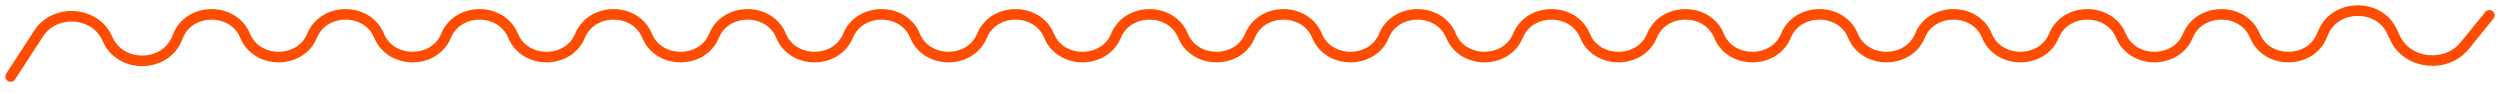 <svg width="106" height="4" viewBox="0 0 106 4" fill="none" xmlns="http://www.w3.org/2000/svg">
<path d="M0.451 3.245L1.639 1.419C2.32 0.372 4.001 0.472 4.53 1.591L4.585 1.708C5.15 2.901 7 2.858 7.5 1.641L7.552 1.514C8.047 0.308 9.897 0.308 10.392 1.514C10.887 2.721 12.738 2.721 13.233 1.514C13.728 0.308 15.578 0.308 16.073 1.514C16.568 2.721 18.419 2.721 18.914 1.514C19.409 0.308 21.259 0.308 21.754 1.514C22.249 2.721 24.1 2.721 24.595 1.514C25.09 0.308 26.94 0.308 27.435 1.514C27.93 2.721 29.781 2.721 30.276 1.514C30.771 0.308 32.621 0.308 33.116 1.514C33.611 2.721 35.462 2.721 35.957 1.514C36.452 0.308 38.303 0.308 38.797 1.514C39.292 2.721 41.143 2.721 41.638 1.514C42.133 0.308 43.983 0.308 44.478 1.514C44.974 2.721 46.824 2.721 47.319 1.514C47.814 0.308 49.664 0.308 50.16 1.514C50.654 2.721 52.505 2.721 53 1.514C53.495 0.308 55.346 0.308 55.84 1.514C56.336 2.721 58.186 2.721 58.681 1.514C59.176 0.308 61.027 0.308 61.522 1.514C62.017 2.721 63.867 2.721 64.362 1.514C64.857 0.308 66.708 0.308 67.203 1.514C67.698 2.721 69.548 2.721 70.043 1.514C70.538 0.308 72.389 0.308 72.884 1.514C73.379 2.721 75.229 2.721 75.724 1.514C76.219 0.308 78.07 0.308 78.565 1.514C79.06 2.721 80.91 2.721 81.405 1.514C81.9 0.308 83.751 0.308 84.246 1.514C84.741 2.721 86.591 2.721 87.086 1.514C87.581 0.308 89.432 0.308 89.927 1.514C90.422 2.721 92.272 2.721 92.767 1.514C93.262 0.308 95.113 0.308 95.608 1.514C96.103 2.721 97.953 2.721 98.448 1.514L98.5 1.388C99 0.171 100.85 0.128 101.415 1.321L101.556 1.619C102.082 2.731 103.714 2.906 104.503 1.936L105.55 0.649" stroke="#FF4C00" stroke-width="0.448" stroke-linecap="round"/>
</svg>
